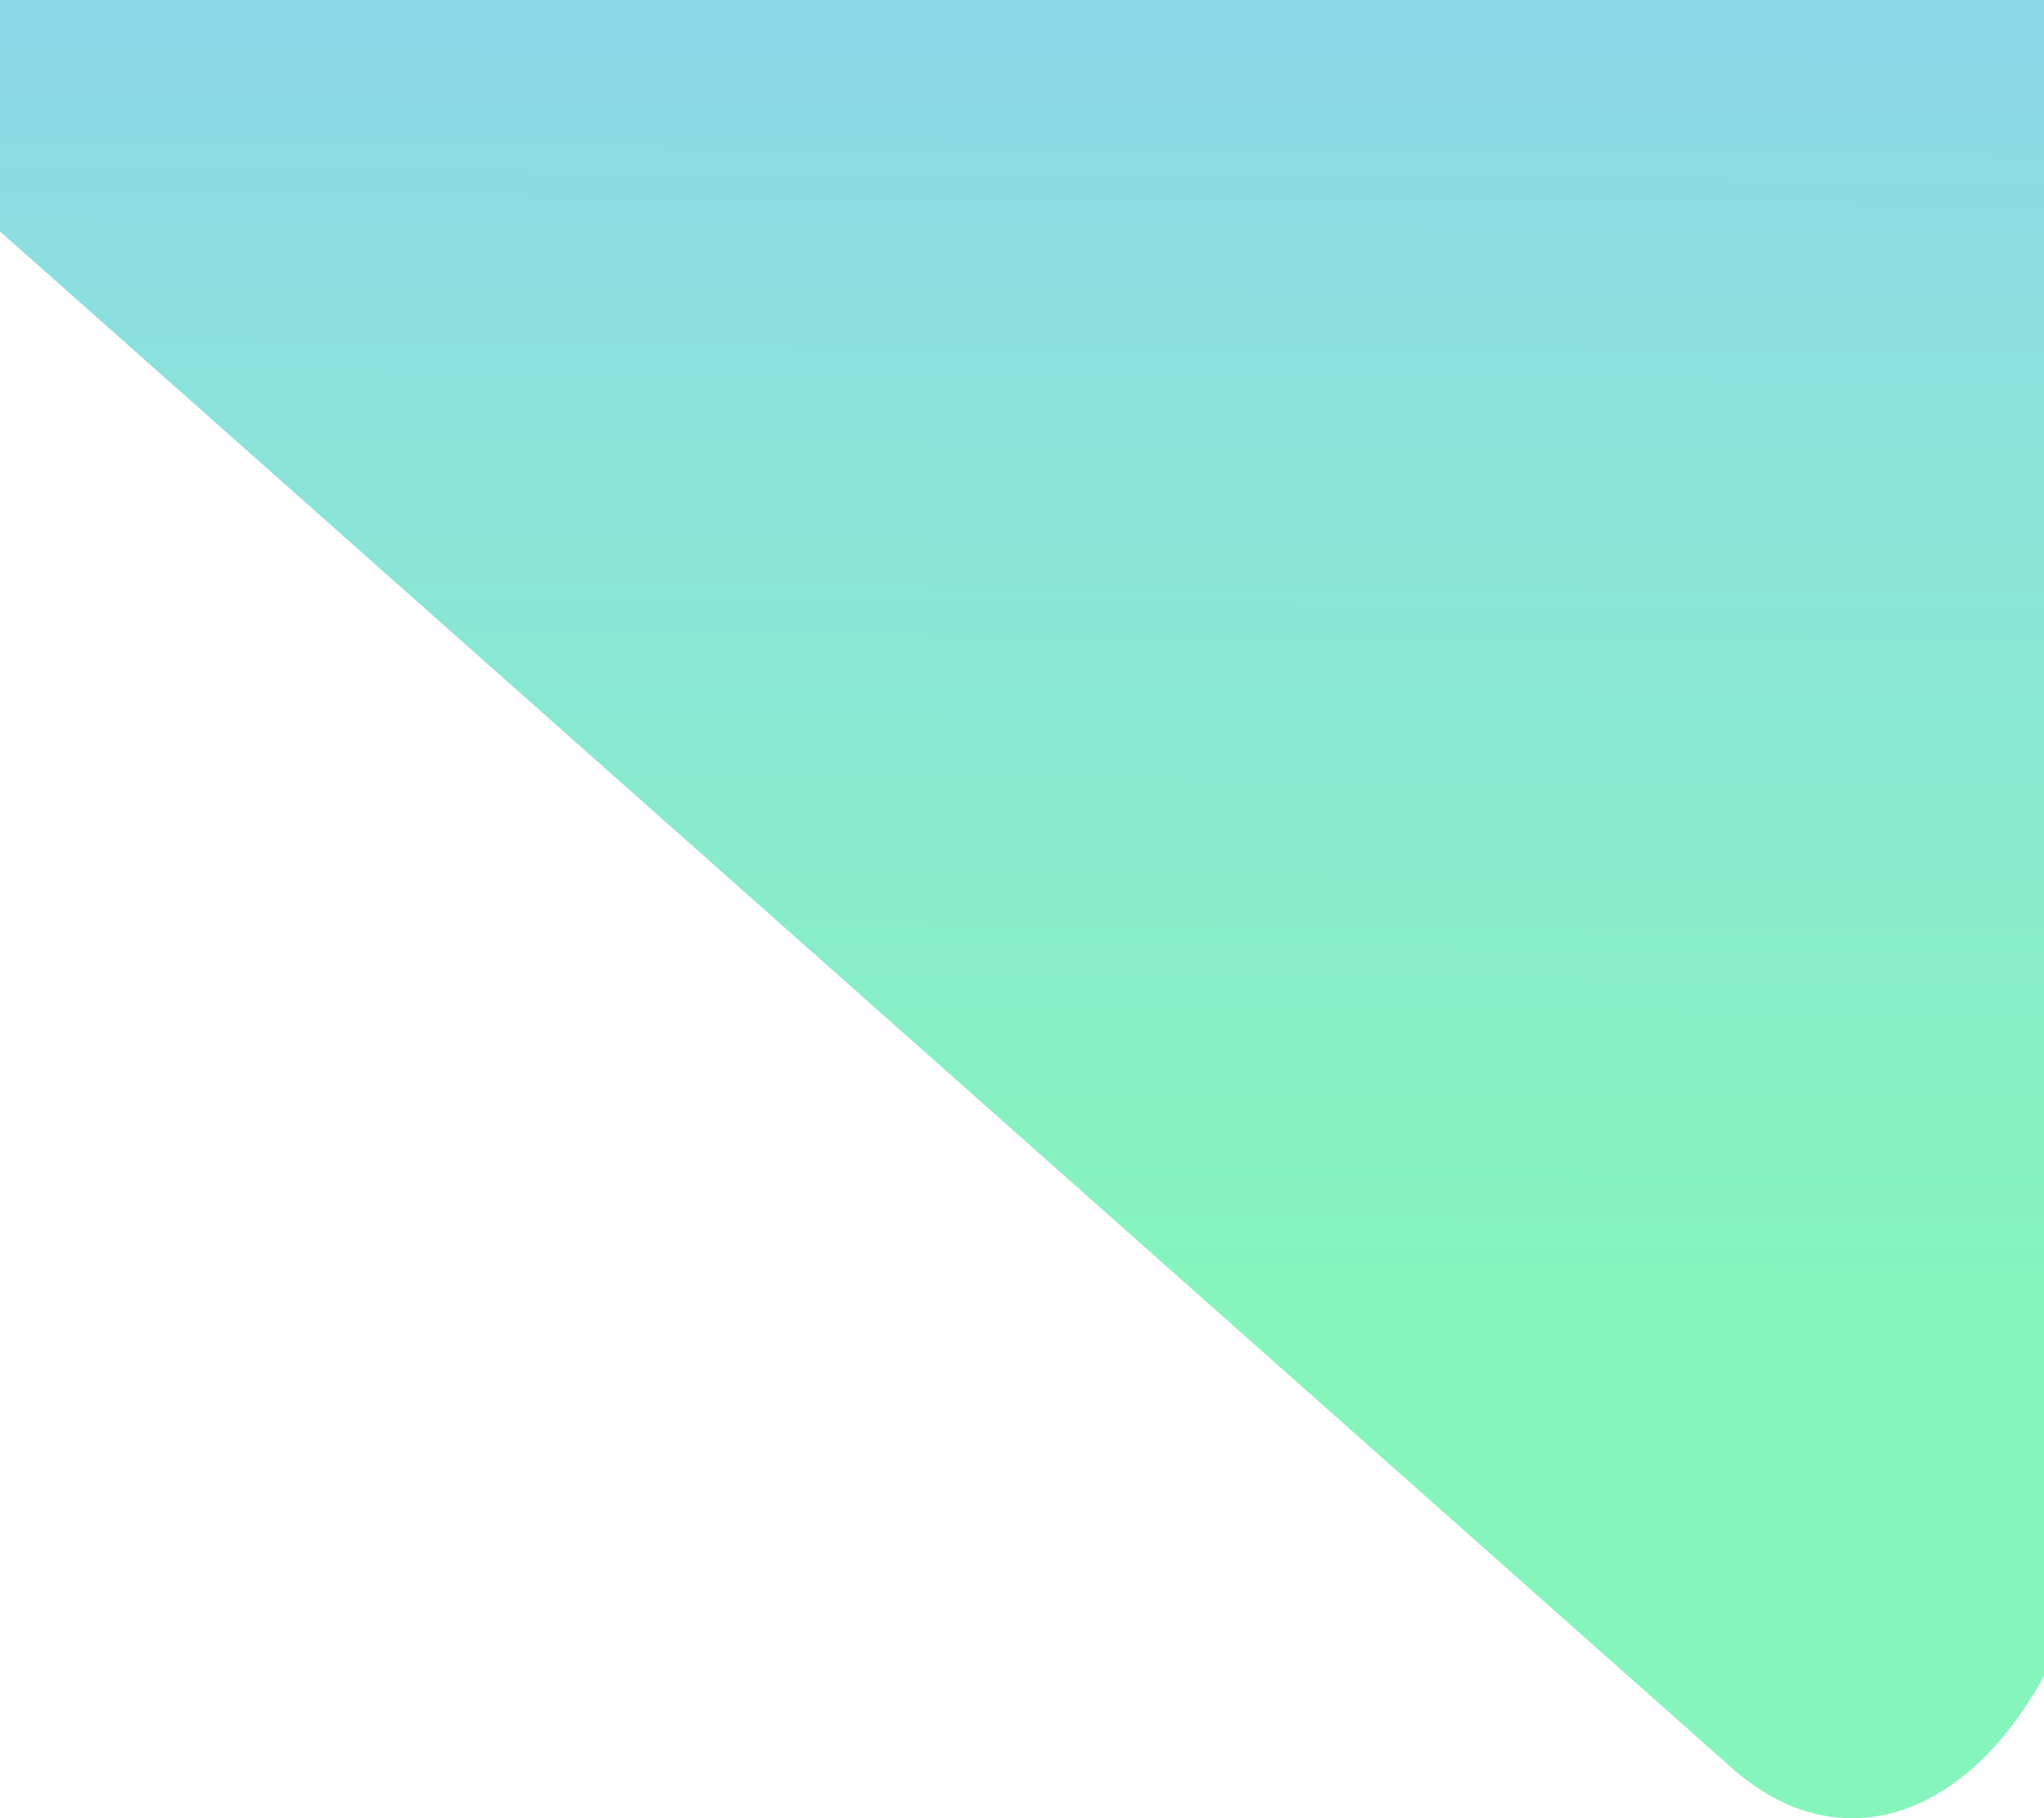 <svg xmlns="http://www.w3.org/2000/svg" xmlns:xlink="http://www.w3.org/1999/xlink" width="421.664" height="375" viewBox="0 0 421.664 375">
  <defs>
    <linearGradient id="linear-gradient" x1="0.495" y1="0.731" x2="0.5" gradientUnits="objectBoundingBox">
      <stop offset="0" stop-color="#86f5bb"/>
      <stop offset="1" stop-color="#8dd9ea"/>
    </linearGradient>
  </defs>
  <path id="Intersection_4" data-name="Intersection 4" d="M-1453.6,6476.775l-357.9-317.459v-47.729h421.664v345.655c-10.325,18.861-24.75,29.348-39.586,29.345C-1437.559,6486.588-1445.824,6483.434-1453.6,6476.775Z" transform="translate(1811.5 -6111.586)" fill="url(#linear-gradient)"/>
</svg>
